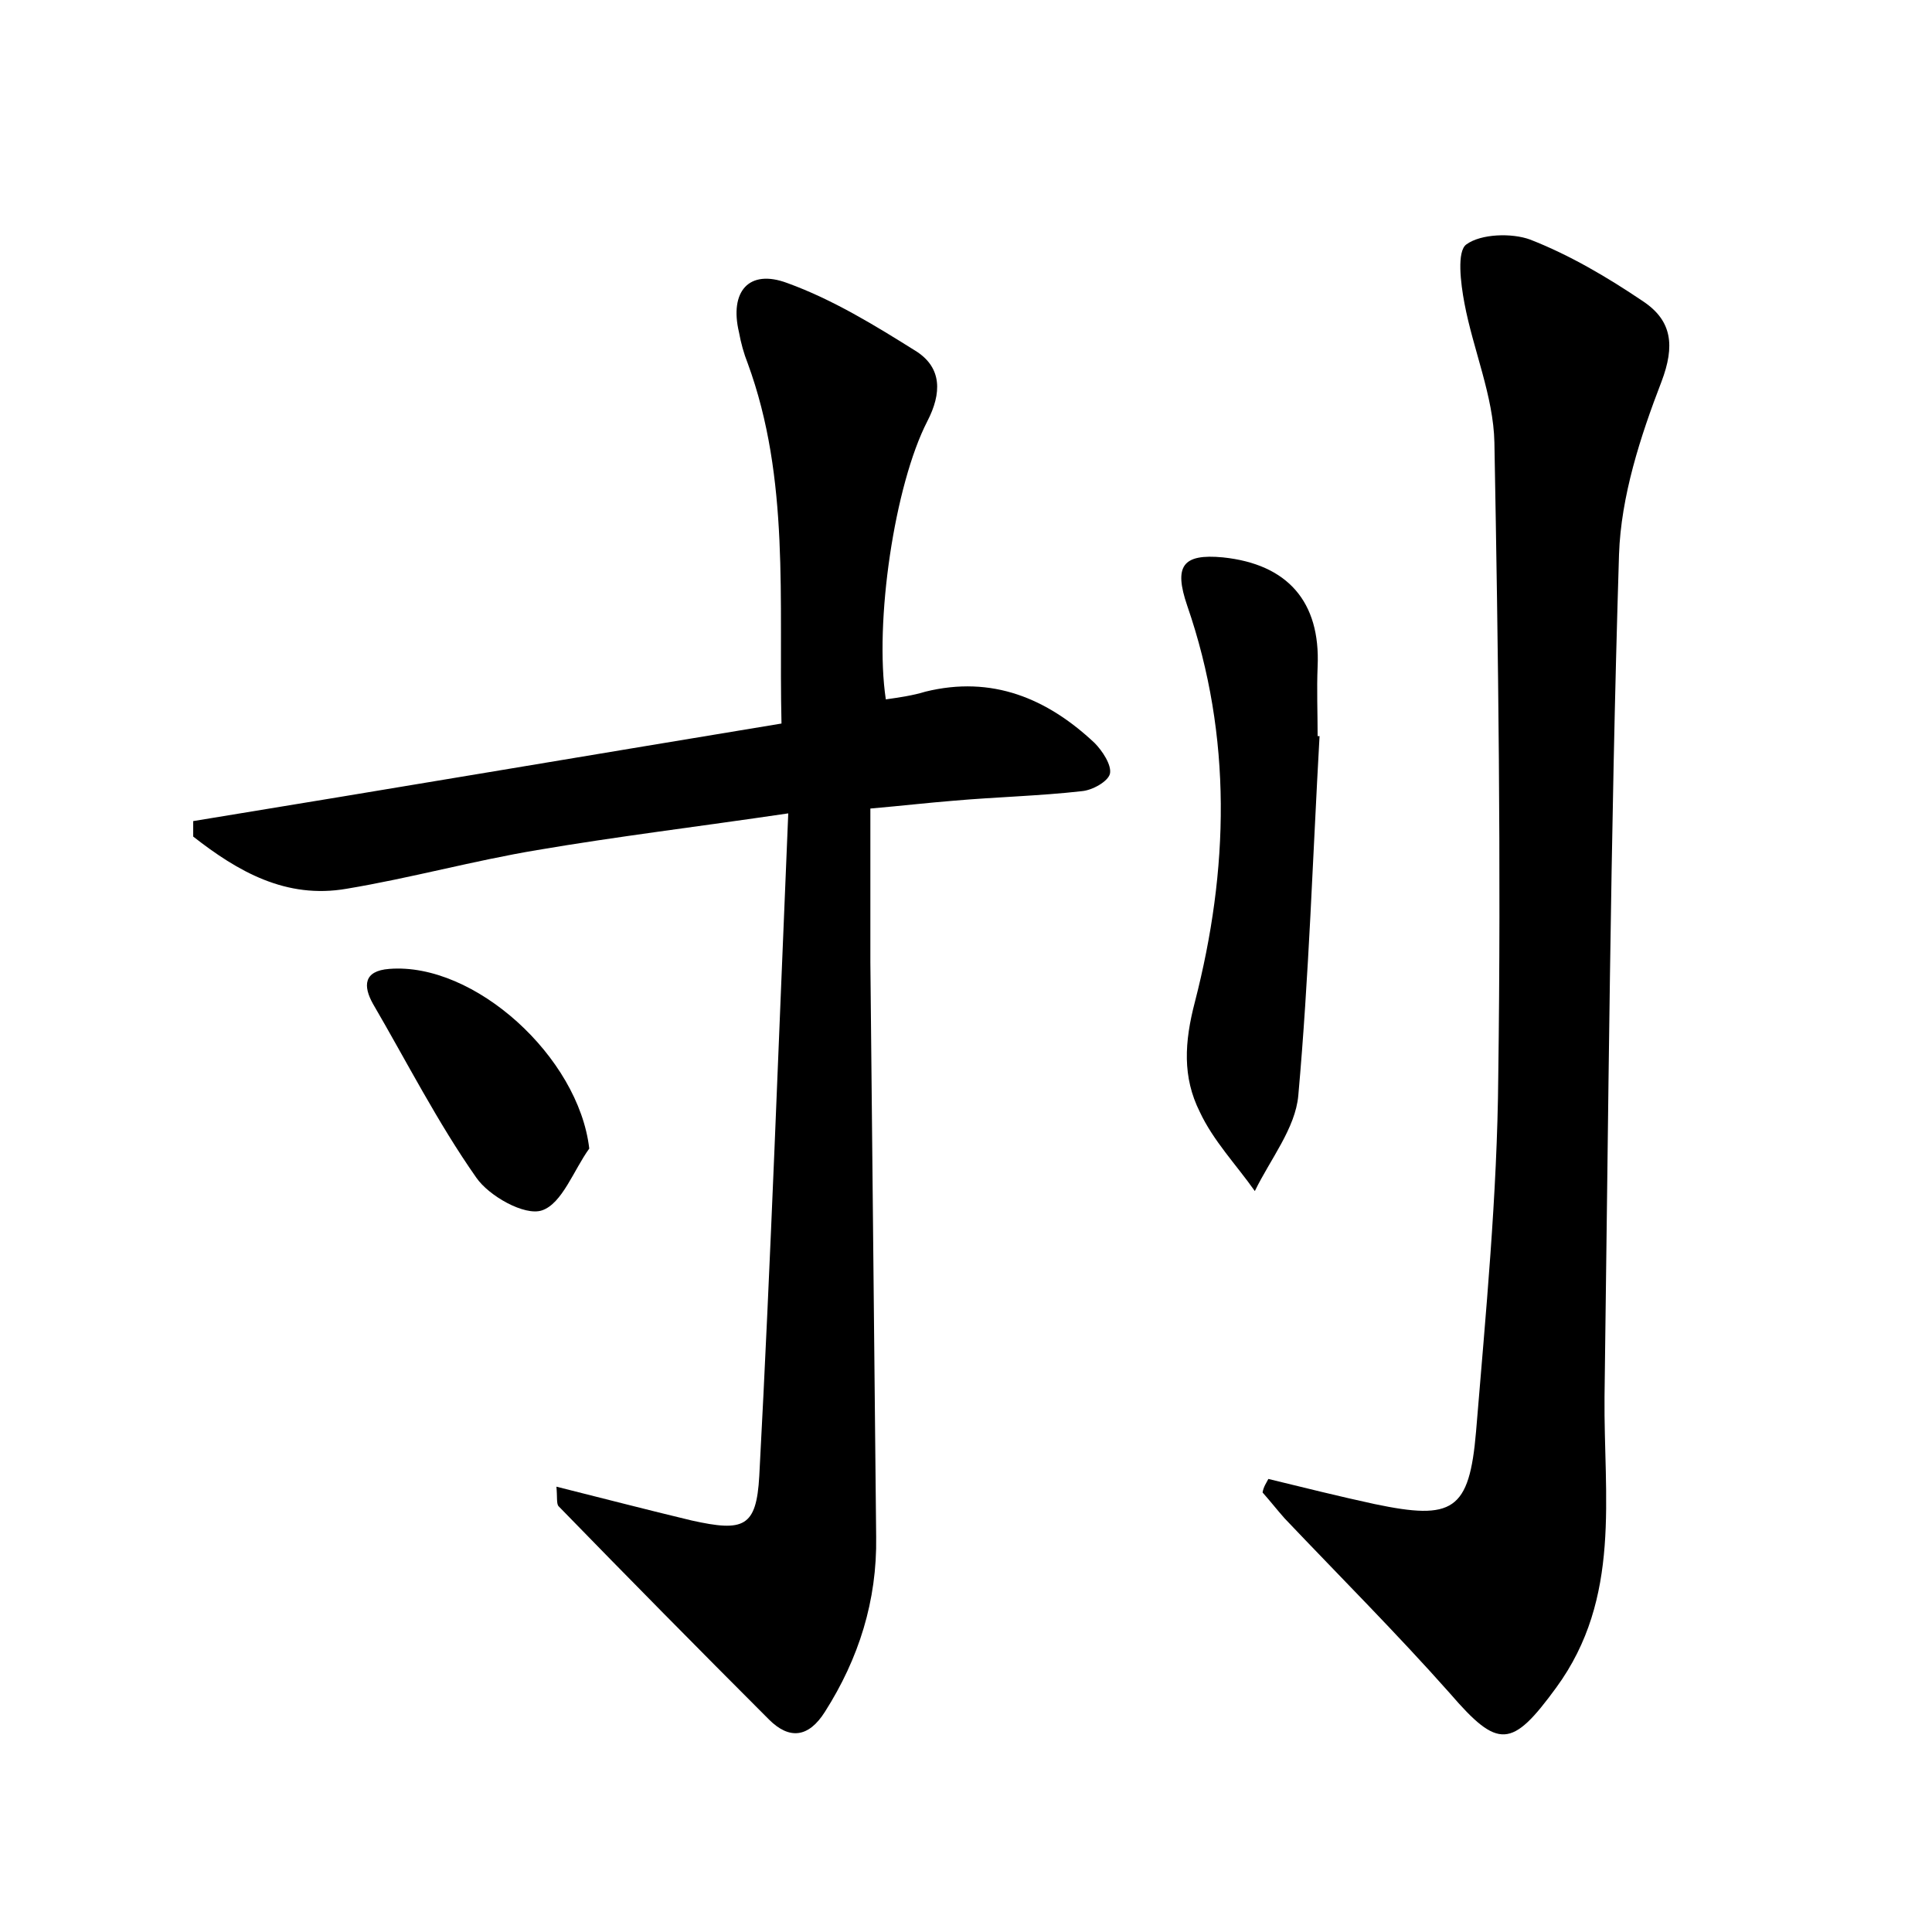 <?xml version="1.0" encoding="utf-8"?>
<!-- Generator: Adobe Illustrator 22.0.0, SVG Export Plug-In . SVG Version: 6.00 Build 0)  -->
<svg version="1.1" id="图层_1" xmlns="http://www.w3.org/2000/svg" xmlns:xlink="http://www.w3.org/1999/xlink" x="0px" y="0px"
	 viewBox="0 0 200 200" style="enable-background:new 0 0 200 200;" xml:space="preserve">
<style type="text/css">
	.st0{fill:#FFFFFF;}
</style>
<g>
	
	<path d="M91.7,72.4c1.4-0.2,2.8-0.4,4.1-0.8c6.9-1.7,12.6,0.7,17.5,5.3c0.8,0.8,1.8,2.3,1.6,3.2c-0.2,0.8-1.8,1.7-2.9,1.8
		c-4.4,0.5-8.9,0.6-13.4,1c-2.5,0.2-5.1,0.5-8.5,0.8c0,5.5,0,10.7,0,15.9c0.2,19.8,0.4,39.7,0.6,59.5c0.1,6.6-1.8,12.6-5.3,18.1
		c-1.7,2.7-3.7,2.9-5.8,0.8c-7.3-7.3-14.6-14.7-21.8-22.1c-0.2-0.3-0.1-0.9-0.2-2c4.8,1.2,9.4,2.4,14,3.5c5.4,1.2,6.7,0.7,7-4.6
		c1.2-22.5,2-45,3-68.6c-9.5,1.4-17.8,2.4-26,3.8c-6.6,1.1-13.1,2.9-19.7,4c-6.3,1.1-11.3-1.8-15.9-5.4c0-0.5,0-1.1,0-1.6
		c20.2-3.3,40.3-6.7,60.9-10.1c-0.3-12.8,0.9-25.3-3.5-37.3c-0.4-1-0.7-2.1-0.9-3.2c-1-4.2,1-6.6,5-5.1c4.7,1.7,9.1,4.4,13.4,7.1
		c2.6,1.7,2.6,4.3,1.1,7.2C92.6,50.2,90.5,64.4,91.7,72.4z"/>
	<path d="M131.3,153.1c3.7,0.9,7.3,1.8,11,2.6c8.1,1.7,9.8,0.7,10.5-7.5c1-12.2,2.2-24.5,2.3-36.8c0.3-21.9,0-43.8-0.4-65.6
		c-0.1-4.8-2.2-9.6-3.1-14.4c-0.4-2.1-0.8-5.4,0.2-6.1c1.5-1.1,4.7-1.2,6.6-0.5c4.1,1.6,8,3.9,11.7,6.4c3,2,3.3,4.6,1.9,8.3
		c-2.2,5.7-4.2,11.9-4.4,17.9c-0.9,29-1.1,58.1-1.5,87.2c-0.1,10.3,1.8,20.8-5,30.1c-4.6,6.3-6,6.4-11,0.6
		c-5.5-6.2-11.4-12.1-17.1-18.1c-0.8-0.9-1.5-1.8-2.3-2.7C130.8,153.9,131.1,153.5,131.3,153.1z"/>
	<path d="M136.6,76.2c-0.7,12.4-1.1,24.9-2.2,37.2c-0.3,3.4-2.9,6.6-4.5,9.9c-1.9-2.7-4.3-5.2-5.7-8.2c-1.8-3.6-1.6-7.2-0.5-11.4
		c3.5-13.6,3.9-27.4-0.8-41c-1.4-4.1-0.5-5.4,3.7-5c6.7,0.7,10.1,4.6,9.8,11.3c-0.1,2.4,0,4.8,0,7.2
		C136.4,76.2,136.5,76.2,136.6,76.2z"/>
	<path d="M61,118.9c-1.6,2.2-2.8,5.7-4.9,6.4c-1.8,0.6-5.5-1.5-6.8-3.4c-4-5.7-7.2-12-10.7-18c-1-1.8-1-3.4,1.7-3.6
		C49.1,99.6,59.9,109.4,61,118.9z"/>
</g>
</svg>
